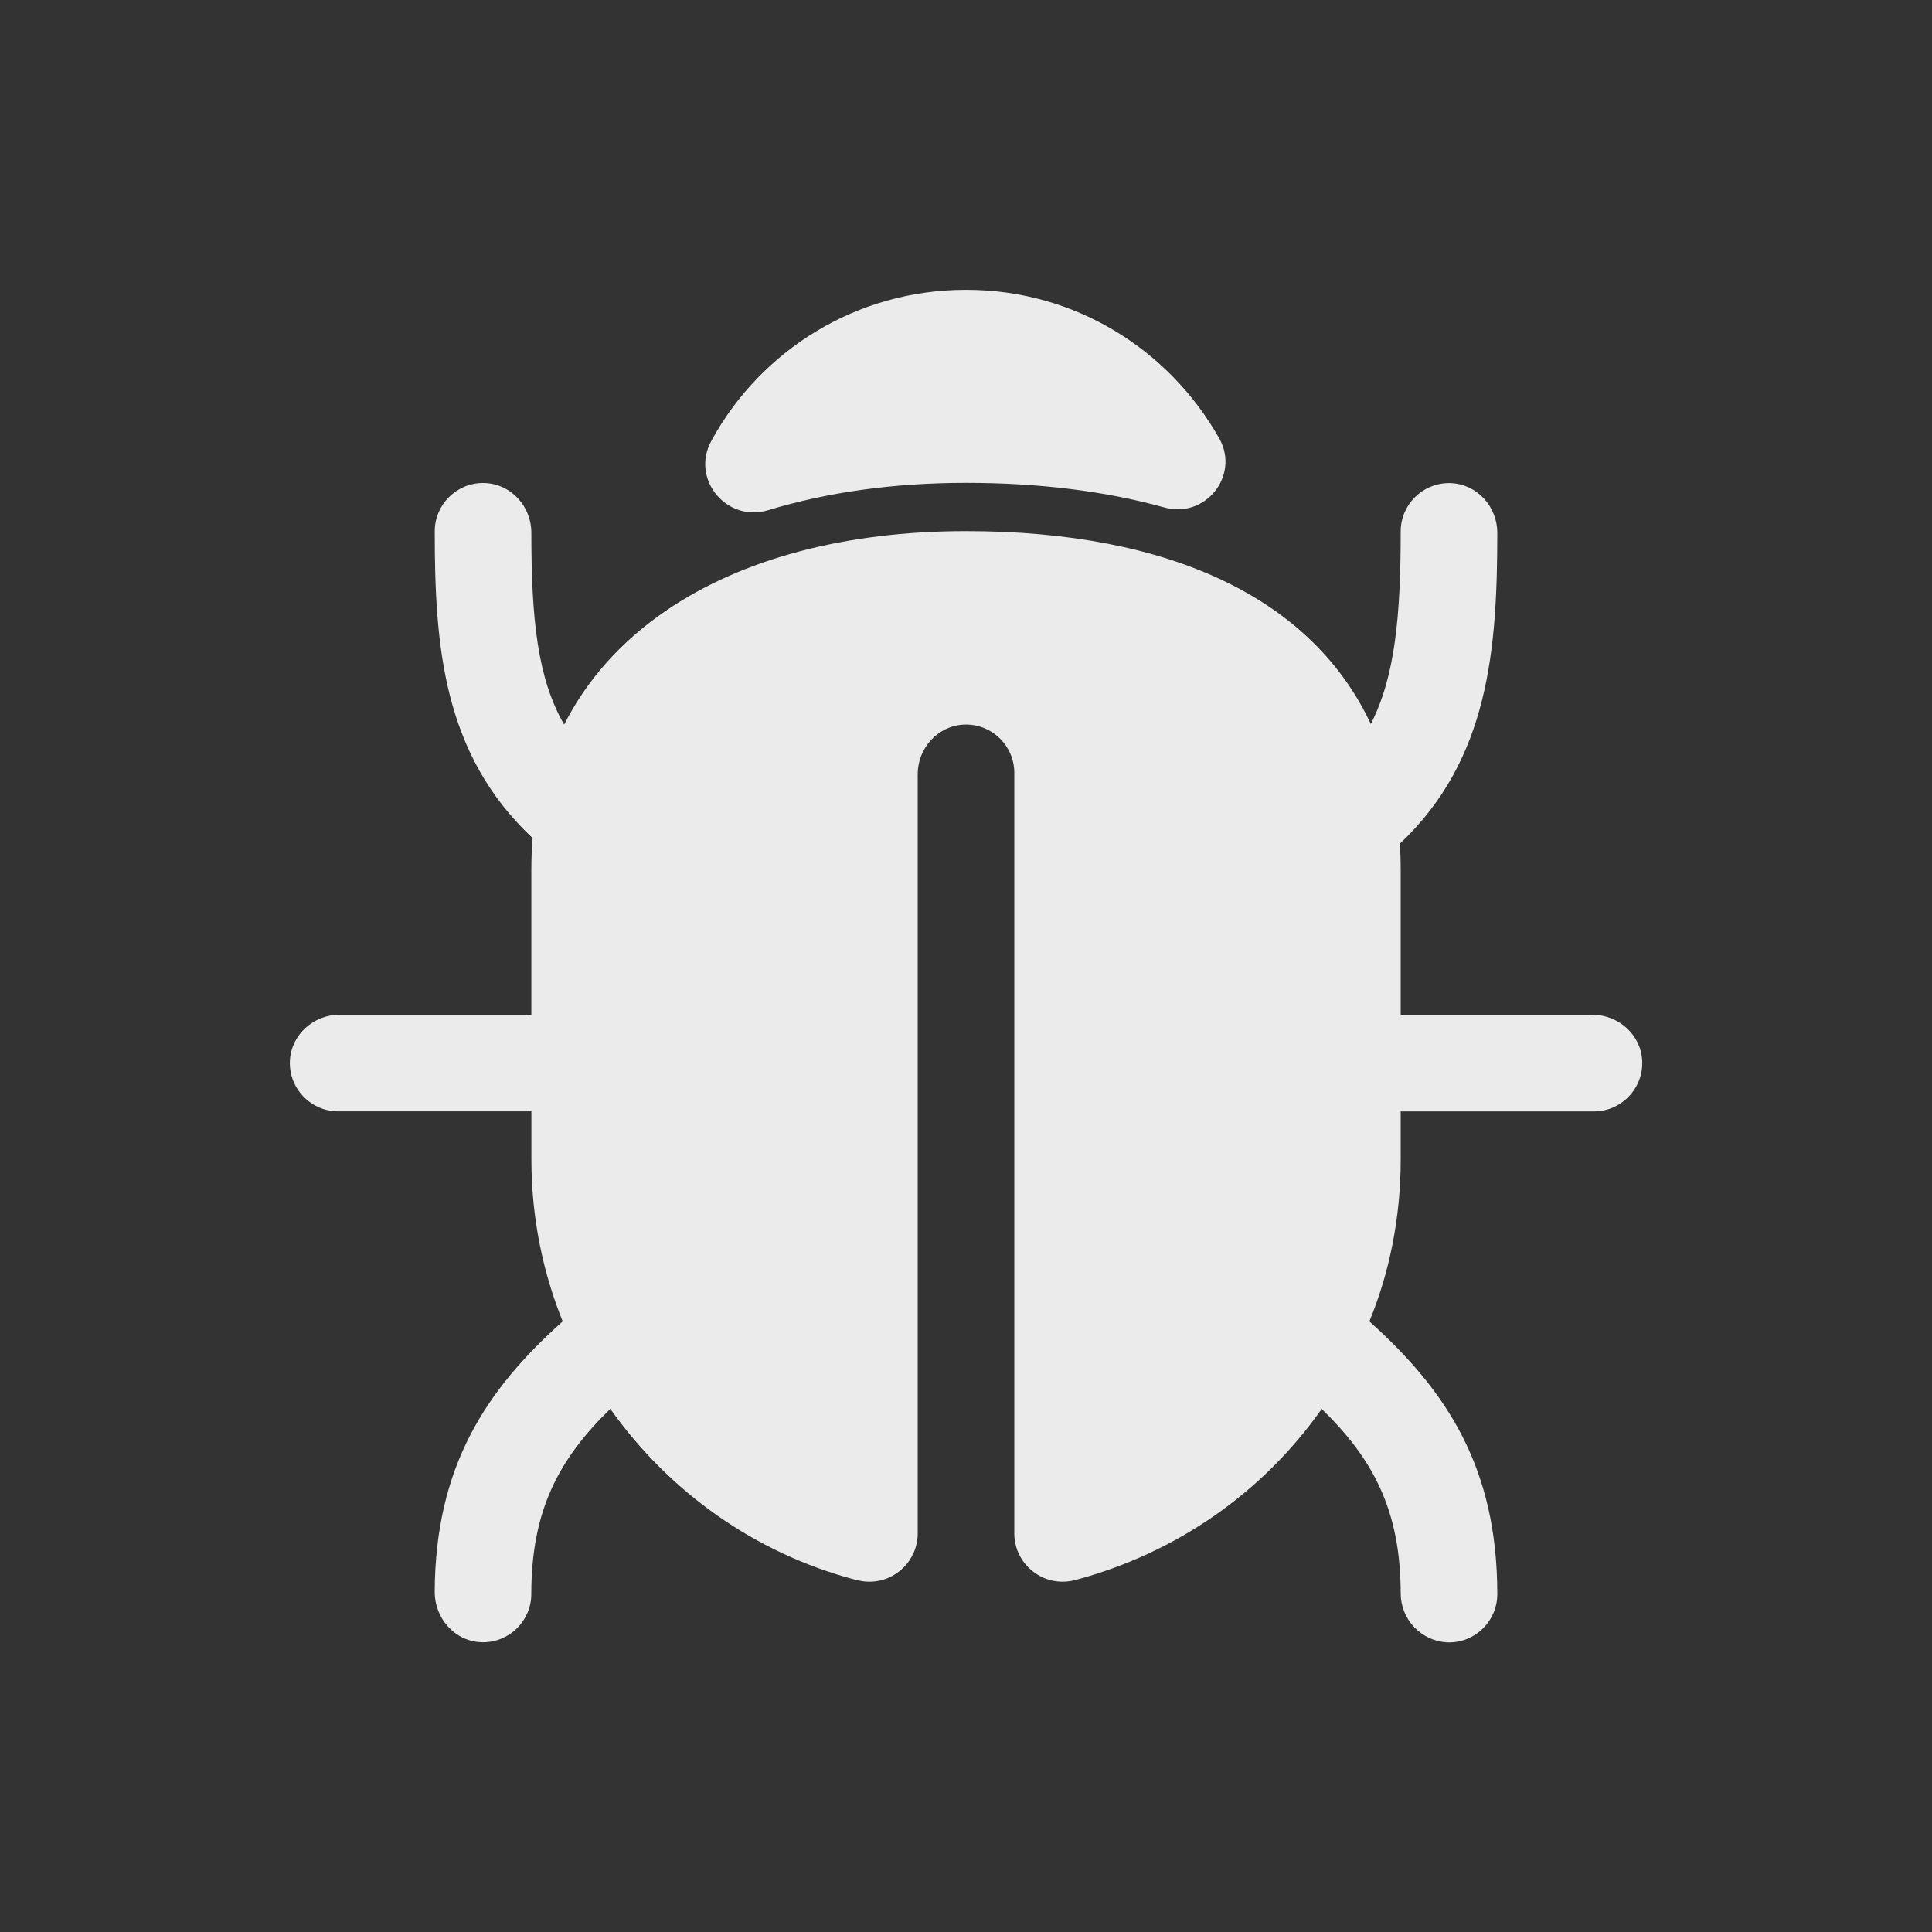<!-- Generated by IcoMoon.io -->
<svg version="1.1" xmlns="http://www.w3.org/2000/svg" width="40" height="40" viewBox="0 0 40 40">
<rect x="0" y="0" width="40" height="40" fill="#333333" stroke="none"/>
<title>io-bug</title>
<path fill="#ebebeb" d="M32.972 21.008h-3.972v-3.012q0-0.27-0.017-0.529c1.848-1.742 2.016-4.039 2.017-6.438 0-0.538-0.415-1-0.953-1.026-0.014-0.001-0.030-0.001-0.047-0.001-0.552 0-0.999 0.447-1 0.998v0c0 1.75-0.116 3.009-0.619 3.99-1.201-2.572-4.111-3.994-8.381-3.994-2.488 0-4.637 0.571-6.214 1.649-0.931 0.637-1.637 1.432-2.106 2.357-0.554-0.962-0.679-2.19-0.679-3.974 0-0.538-0.412-1-0.95-1.027-0.015-0.001-0.032-0.001-0.050-0.001-0.552 0-1 0.448-1 1v0c0 2.352 0.163 4.608 2.027 6.352q-0.027 0.316-0.027 0.644v3.013h-3.972c-0.538 0-1 0.414-1.027 0.952-0.001 0.014-0.001 0.031-0.001 0.048 0 0.552 0.448 1 1 1 0 0 0.001 0 0.001 0h4v0.992c0 0.002 0 0.005 0 0.007 0 1.207 0.239 2.357 0.671 3.408l-0.022-0.060c-1.604 1.434-2.639 3.019-2.651 5.603 0 0.546 0.414 1.019 0.96 1.041 0.012 0.001 0.026 0.001 0.040 0.001 0.552 0 1-0.448 1-1 0-0 0-0 0-0v0c0-1.729 0.569-2.794 1.636-3.832 1.22 1.721 2.991 2.982 5.051 3.532l0.063 0.014c0.075 0.020 0.161 0.032 0.25 0.032 0.552 0 1-0.448 1-1v0-15.718c0-0.538 0.414-1 0.952-1.027 0.014-0.001 0.031-0.001 0.048-0.001 0.552 0 1 0.448 1 1v0 15.746c0 0.552 0.448 1 1 1 0.089 0 0.175-0.012 0.257-0.033l-0.007 0.002c2.124-0.564 3.894-1.825 5.095-3.518l0.019-0.028c1.063 1.034 1.631 2.095 1.636 3.809-0 0.003-0 0.006-0 0.009 0 0.536 0.415 0.975 0.94 1.014l0.003 0c0.017 0.001 0.037 0.002 0.057 0.002 0.552 0 1-0.448 1-1 0-0.001 0-0.001 0-0.002v0c0-2.605-1.038-4.202-2.649-5.644 0.411-0.991 0.649-2.142 0.649-3.348 0-0.003 0-0.005 0-0.008v0-0.992h4c0 0 0.001 0 0.001 0 0.552 0 1-0.448 1-1 0-0.017-0-0.034-0.001-0.050l0 0.002c-0.026-0.538-0.49-0.952-1.028-0.952z"></path>
<path fill="#ebebeb" d="M24.087 10.5l0.020 0.006c0.848 0.237 1.567-0.659 1.137-1.428-1.043-1.848-2.994-3.076-5.231-3.077h-0.026c-2.26 0.002-4.227 1.254-5.246 3.102l-0.016 0.031c-0.428 0.786 0.321 1.688 1.178 1.429 1.232-0.375 2.612-0.566 4.097-0.566 1.506 0 2.881 0.17 4.087 0.504z"></path>
</svg>
